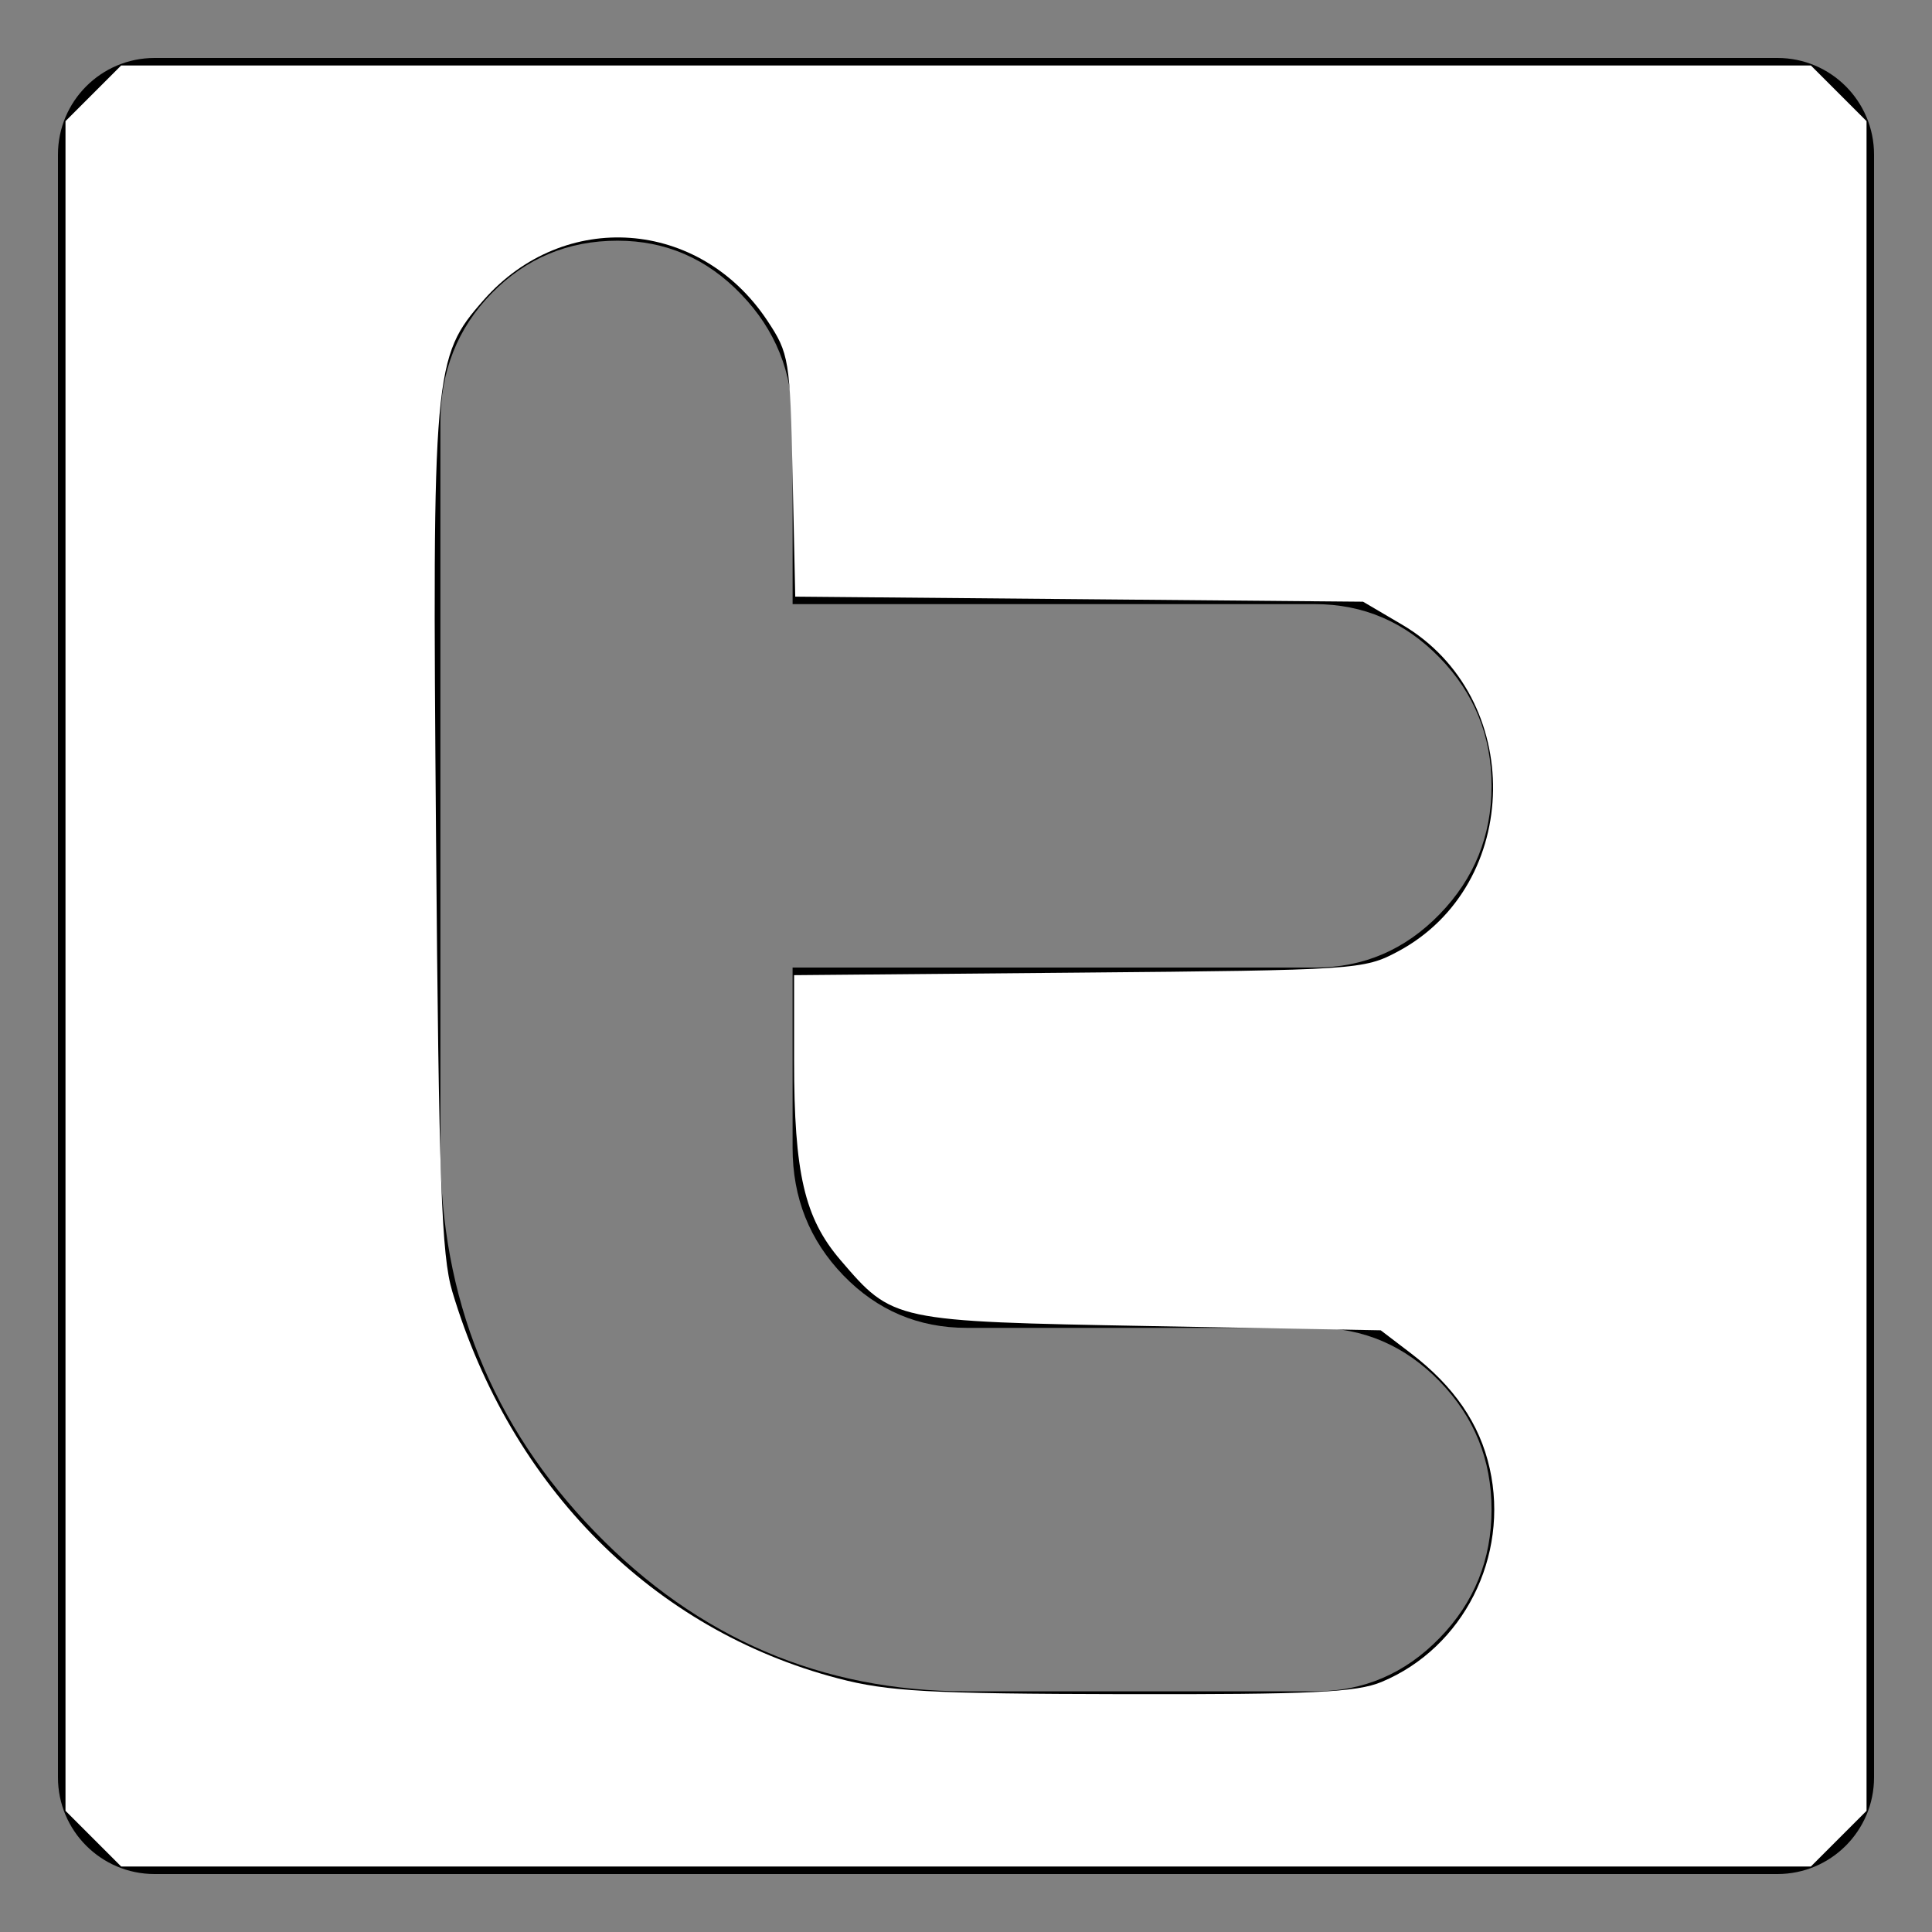 <?xml version="1.0" encoding="UTF-8" standalone="no"?>
<!-- Generator: Adobe Illustrator 16.0.0, SVG Export Plug-In . SVG Version: 6.00 Build 0)  -->

<svg
   xmlns:dc="http://purl.org/dc/elements/1.1/"
   xmlns:cc="http://creativecommons.org/ns#"
   xmlns:rdf="http://www.w3.org/1999/02/22-rdf-syntax-ns#"
   xmlns:svg="http://www.w3.org/2000/svg"
   xmlns="http://www.w3.org/2000/svg"
   xmlns:sodipodi="http://sodipodi.sourceforge.net/DTD/sodipodi-0.dtd"
   xmlns:inkscape="http://www.inkscape.org/namespaces/inkscape"
   version="1.1"
   id="Layer_2"
   x="0px"
   y="0px"
   width="100px"
   height="100px"
   viewBox="0 0 100 100"
   enable-background="new 0 0 100 100"
   xml:space="preserve"
   inkscape:version="0.48.5 r10040"
   sodipodi:docname="twitter38.svg"><rect x="0" y="0" width="100" height="100" fill="#808080" stroke="none"/><defs
   id="defs7" /><sodipodi:namedview
   pagecolor="#ffffff"
   bordercolor="#666666"
   borderopacity="1"
   objecttolerance="10"
   gridtolerance="10"
   guidetolerance="10"
   inkscape:pageopacity="0"
   inkscape:pageshadow="2"
   inkscape:window-width="1600"
   inkscape:window-height="847"
   id="namedview5"
   showgrid="false"
   inkscape:zoom="2.36"
   inkscape:cx="50"
   inkscape:cy="50"
   inkscape:window-x="-8"
   inkscape:window-y="-8"
   inkscape:window-maximized="1"
   inkscape:current-layer="Layer_2" />
<path
   d="M92,3H8C5.239,3,3,5.239,3,8v84c0,2.761,2.239,5,5,5h84c2.761,0,5-2.239,5-5V8C97,5.239,94.761,3,92,3z M43.653,66.015  c1.754,1.81,3.885,2.715,6.39,2.715h18.036c2.5,0,4.65,0.925,6.439,2.771c1.79,1.845,2.684,4.056,2.684,6.637  s-0.894,4.799-2.684,6.64c-1.789,1.843-3.932,2.765-6.438,2.765h-18.03c-7.51,0-13.929-2.749-19.257-8.251  c-5.334-5.5-7.998-12.125-7.998-19.876V21.872c0-2.655,0.889-4.89,2.664-6.701c1.775-1.808,3.945-2.713,6.505-2.713  c2.483,0,4.623,0.921,6.394,2.77c1.777,1.841,2.667,4.053,2.667,6.637v9.404h27.028c2.511,0,4.664,0.924,6.459,2.769  c1.798,1.843,2.691,4.057,2.691,6.64c0,2.579-0.894,4.793-2.685,6.637c-1.789,1.843-3.938,2.766-6.44,2.766H41.024v9.325  C41.024,61.996,41.898,64.198,43.653,66.015z"
   id="path3" />
<path
   style="fill:#ffffff"
   d="m 4.831,95.169 -1.441,-1.441 0,-43.729 0,-43.729 1.441,-1.441 1.441,-1.441 43.729,0 43.729,0 1.441,1.441 1.441,1.441 0,43.729 0,43.729 -1.441,1.441 -1.441,1.441 -43.729,0 -43.729,0 -1.441,-1.441 0,0 z m 66.687,-8.116 c 4.225,-1.765 6.612,-6.483 5.589,-11.049 -0.52,-2.32 -1.847,-4.254 -4.097,-5.971 L 71.466,68.856 59.568,68.638 C 46.23,68.394 46.215,68.39 43.5,65.218 41.638,63.043 41.102,60.73 41.102,54.877 l 0,-4.403 14.725,-0.131 c 14.385,-0.128 14.766,-0.153 16.531,-1.096 6.464,-3.453 6.588,-13.168 0.216,-16.914 L 70.551,31.144 55.856,31.013 41.162,30.882 41.026,24.624 C 40.895,18.611 40.844,18.297 39.721,16.602 36.22,11.318 29.191,10.806 25.031,15.532 c -2.602,2.956 -2.659,3.603 -2.462,27.8 0.145,17.813 0.282,21.652 0.842,23.52 3.038,10.135 10.395,17.513 19.963,20.021 2.593,0.68 4.705,0.796 14.797,0.816 9.722,0.019 12.046,-0.091 13.347,-0.635 z"
   id="path2986"
   inkscape:connector-curvature="0" /></svg>